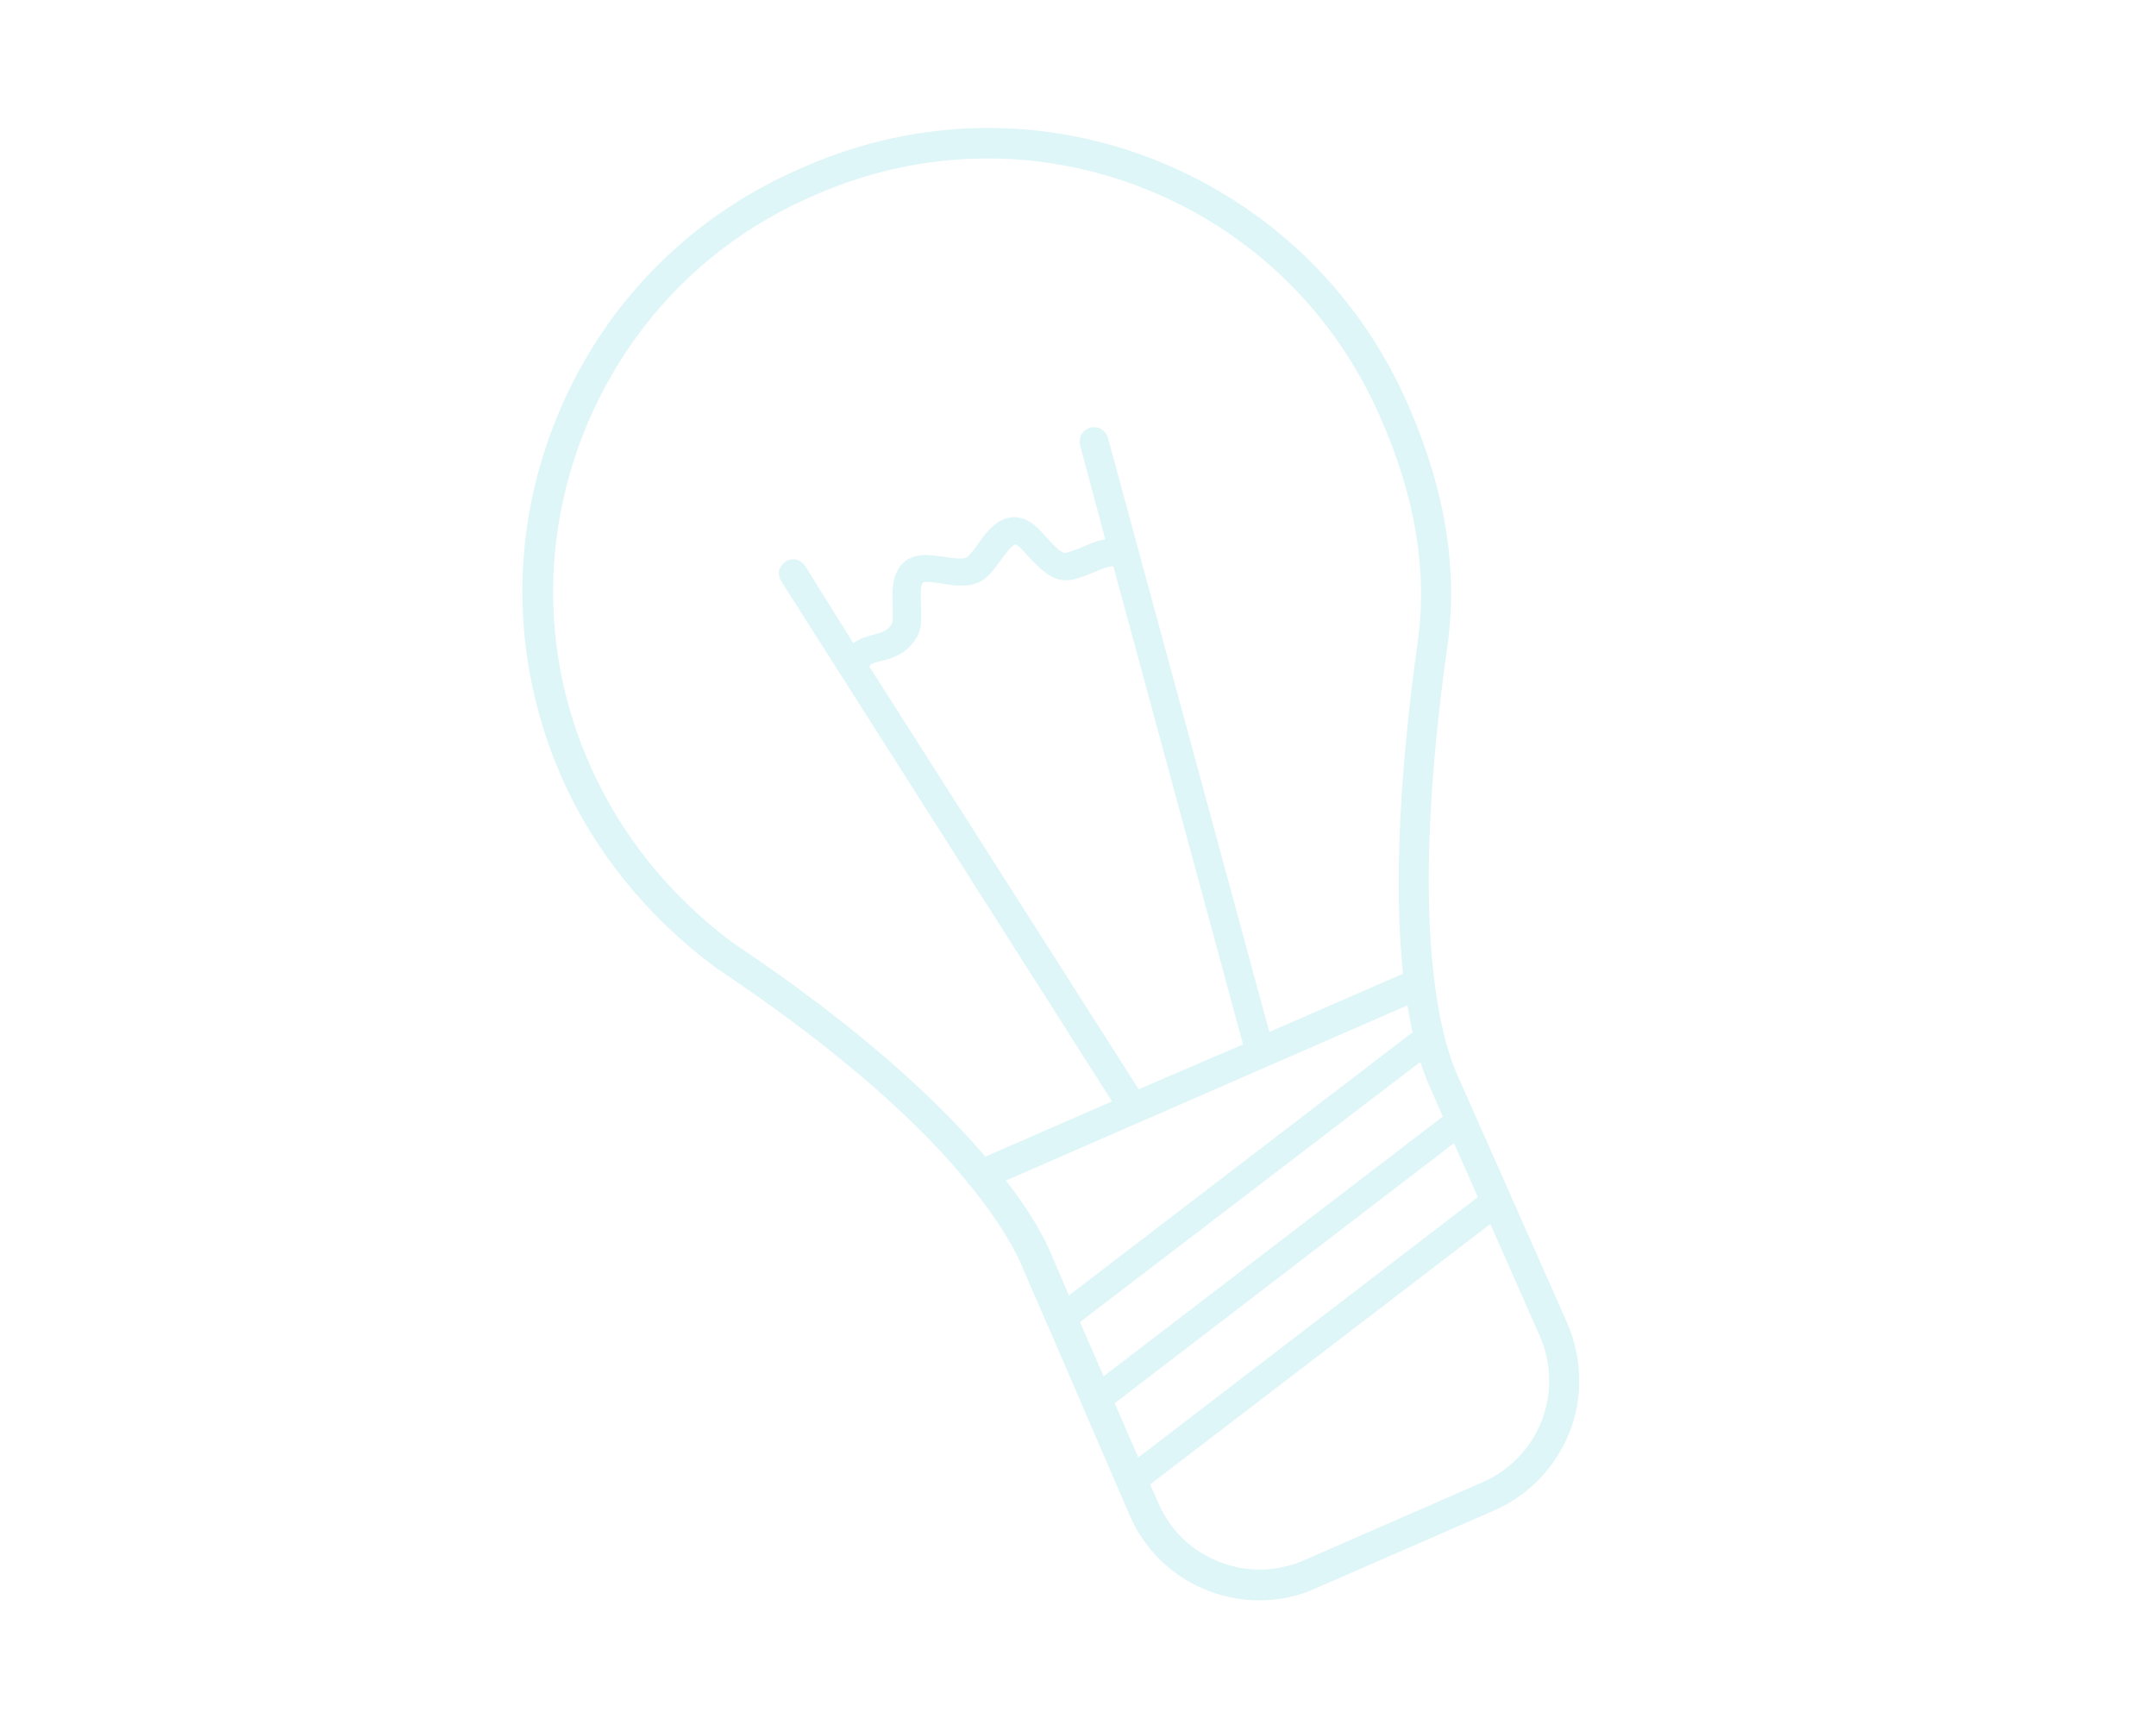 <?xml version="1.0" encoding="utf-8"?>
<!-- Generator: Adobe Illustrator 23.0.3, SVG Export Plug-In . SVG Version: 6.00 Build 0)  -->
<svg version="1.1" id="レイヤー_1" xmlns="http://www.w3.org/2000/svg" xmlns:xlink="http://www.w3.org/1999/xlink" x="0px"
	 y="0px" viewBox="0 0 640 512" style="enable-background:new 0 0 640 512;" xml:space="preserve">
<style type="text/css">
	.st0{fill:none;}
	.st1{opacity:0.15;fill:#22C2D3;enable-background:new    ;}
</style>
<rect class="st0" width="640" height="512"/>
<path class="st1" d="M465.4,393.1l-33.3-75.2c-5.6-13.6-13.4-48.2-2.5-125.7c3.3-23-0.5-46.5-11.5-71.8
	c-14.5-33.4-41.1-59.3-74.9-72.8S272.3,34.9,239,49.4l-1.8,0.8c-33.4,14.6-59.2,41.3-72.6,75.4c-13.4,34-12.6,71.2,1.9,104.6
	c9.7,22.2,25.4,41.7,45.7,56.8l0.1,0.1c39,26,61.9,47.8,74.9,63.8c0.2,0.5,0.6,0.8,0.9,1.1c8.2,10.1,12.5,17.8,14.6,22.3l7.9,18.2
	c0.1,0.3,0.2,0.8,0.5,1.1l24.3,56.3c6.6,15.2,21.7,25.1,38.5,25.1c5.7,0,11.5-1.2,16.5-3.5l53.2-23.2c10.2-4.5,18.1-12.7,22.3-23.2
	C470,414.8,469.7,403.4,465.4,393.1z M337.9,432.6l-7-16.1l100.7-77.2l7.1,16L337.9,432.6z M273.4,179.7c-0.1-2.3-0.3-6,0.6-6.8
	c0.8-0.5,3.9,0.1,5.6,0.3c3.4,0.6,7.3,1.1,10.6-0.2c2.8-1.1,4.8-3.9,6.8-6.6c1.4-1.9,3.3-4.7,4.5-4.8c0.8,0.2,2.7,2.4,3.8,3.6
	c2.6,2.7,5.4,5.9,9.2,6.8c3.3,0.8,6.6-0.7,9.9-2c2-0.9,4.6-2,6.1-1.9l38.5,141.9L338,323.3l-79.9-125.4c0.3-0.9,1-1.1,3.4-1.7
	c2.9-0.7,7.4-1.8,10.5-6.8C273.8,186.6,273.5,183.1,273.4,179.7z M421.6,315.2c0.7,2.1,1.5,4.3,2.3,6.2l4.4,10l-100.7,77.1l-7-16.1
	L421.6,315.2z M420.8,190.9c-3.5,25-7.8,65.1-4.3,98.1l-39.7,17.3L328.9,130c-0.3-1.1-1-2-1.9-2.6c-1-0.6-2.1-0.7-3.3-0.5
	c-1.1,0.3-2,1-2.6,1.9c-0.6,1-0.7,2.1-0.5,3.3l7.5,28c-2.5,0.3-5,1.5-7.1,2.4c-1.6,0.6-4.2,1.7-5,1.6c-1.5-0.3-3.5-2.6-5.2-4.4
	c-2.8-3.2-5.7-6.3-9.9-6.2c-5.1,0.2-8.2,4.6-10.7,8.1c-1,1.5-2.6,3.6-3.4,3.9c-1.2,0.6-4.2,0.1-6.4-0.2c-4.2-0.6-8.9-1.4-12.2,1.7
	c-3.6,3.4-3.4,8.7-3.2,12.9c0,1.7,0.1,4.5-0.2,5.2c-1.4,2.1-2.8,2.6-5.6,3.3c-1.7,0.5-3.9,1-5.9,2.5L239,168
	c-0.6-0.9-1.5-1.6-2.5-1.9c-1.1-0.2-2.3-0.1-3.3,0.6c-0.9,0.6-1.6,1.5-1.9,2.5c-0.2,1.1-0.1,2.3,0.6,3.3l98.2,154.4l-37.6,16.4
	c-14-16.4-37-38.1-75-63.5c-18.8-14-33.5-32.3-42.6-53.2c-13.6-31.1-14.3-65.7-1.8-97.7C185.7,97,209.6,72,240.8,58.4l1.8-0.8
	c31.2-13.5,65.7-14.1,97.2-1.6s56.4,36.7,70,68C420.2,147.7,423.8,169.5,420.8,190.9z M417.8,298.4c0.5,2.8,0.9,5.4,1.5,8l-102,78.1
	l-6-14c-2-4.3-5.7-11.1-12.7-20.1L417.8,298.4z M442.4,363.3l14.7,33.3c3.5,8,3.7,17,0.5,25.2c-3.2,8.2-9.5,14.6-17.4,18.1
	l-53.1,23.2c-8,3.5-16.9,3.7-25.1,0.5c-8.2-3.2-14.6-9.3-18.1-17.4l-2.5-5.6L442.4,363.3z"/>
</svg>
